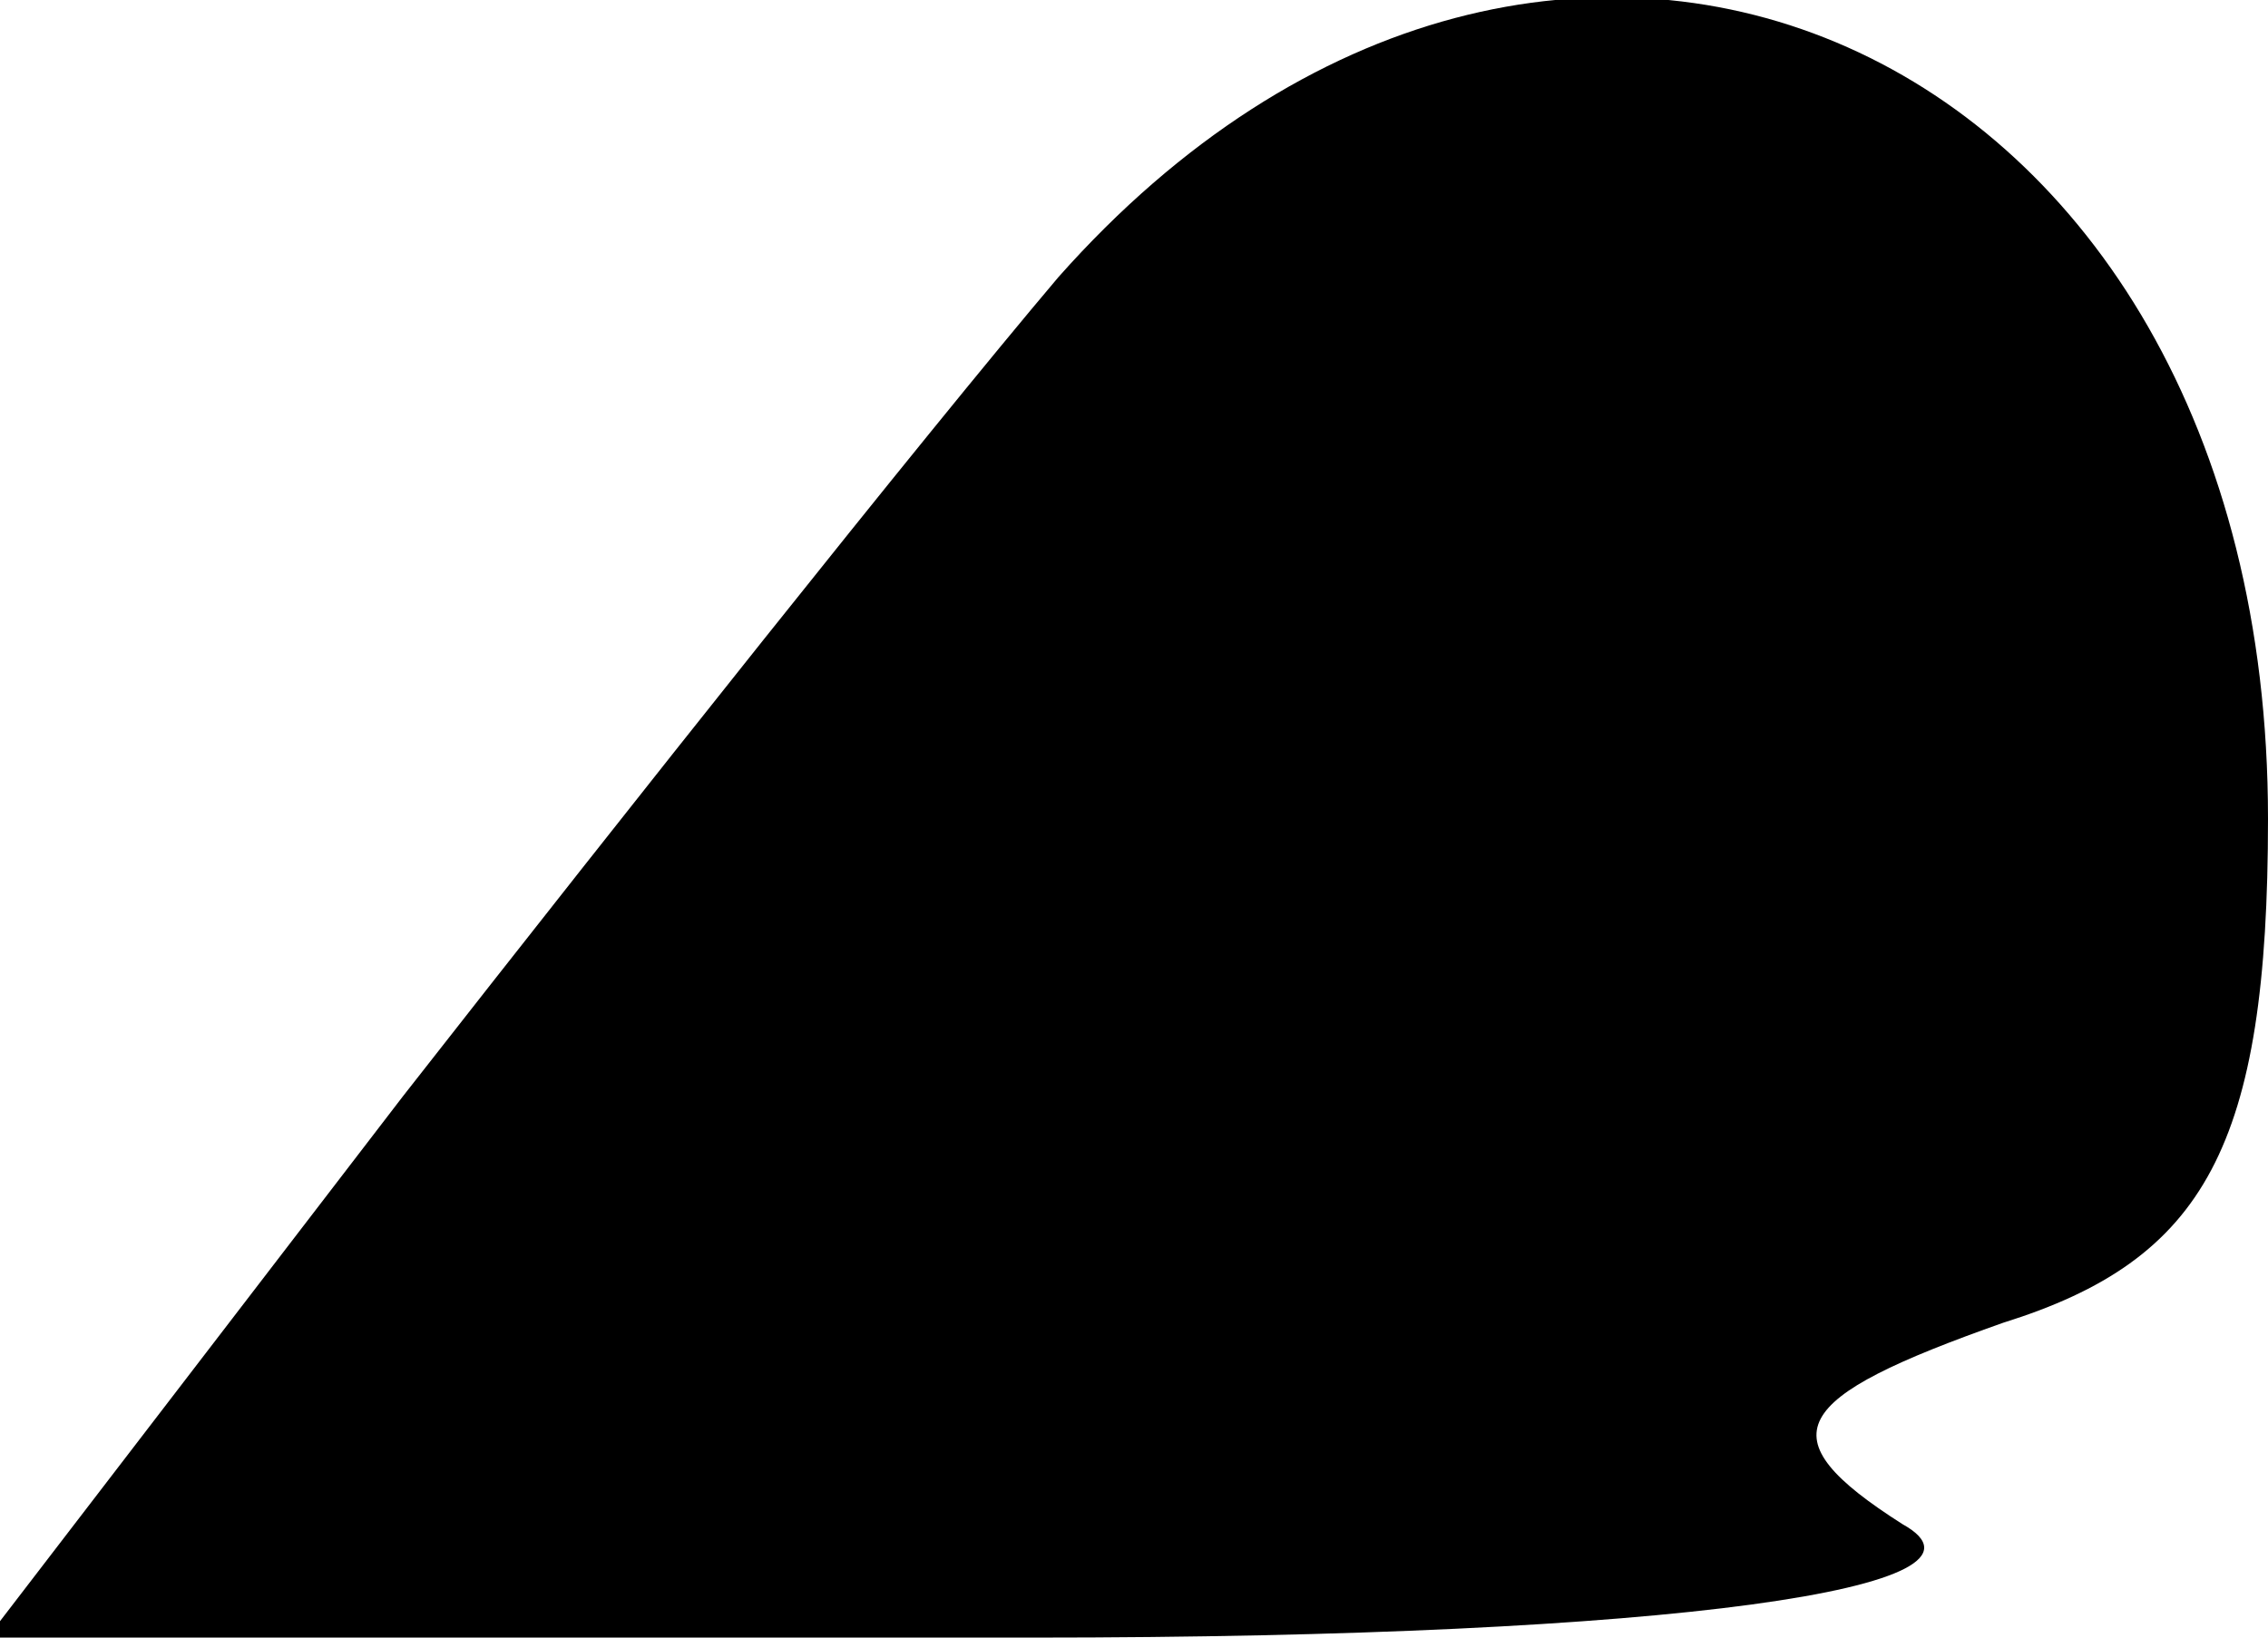 <?xml version="1.0" standalone="no"?>
<!DOCTYPE svg PUBLIC "-//W3C//DTD SVG 20010904//EN"
 "http://www.w3.org/TR/2001/REC-SVG-20010904/DTD/svg10.dtd">
<svg version="1.0" xmlns="http://www.w3.org/2000/svg"
 width="18pt" height="13pt" viewBox="0 0 18 13"
 preserveAspectRatio="xMidYMid meet">
<g transform="translate(0,13) scale(0.1,-0.1)"
fill="#000000" stroke="none">
<path fill="#000000" stroke="none" d="M84 108 c-11 -13 -34 -42 -52 -65 l-33
-43 83 0 c51 0 78 4 69 9 -11 7 -9 10 8 16 16 5 21 14 21 40 0 62 -57 87 -96
43z"/>
</g>
</svg>
